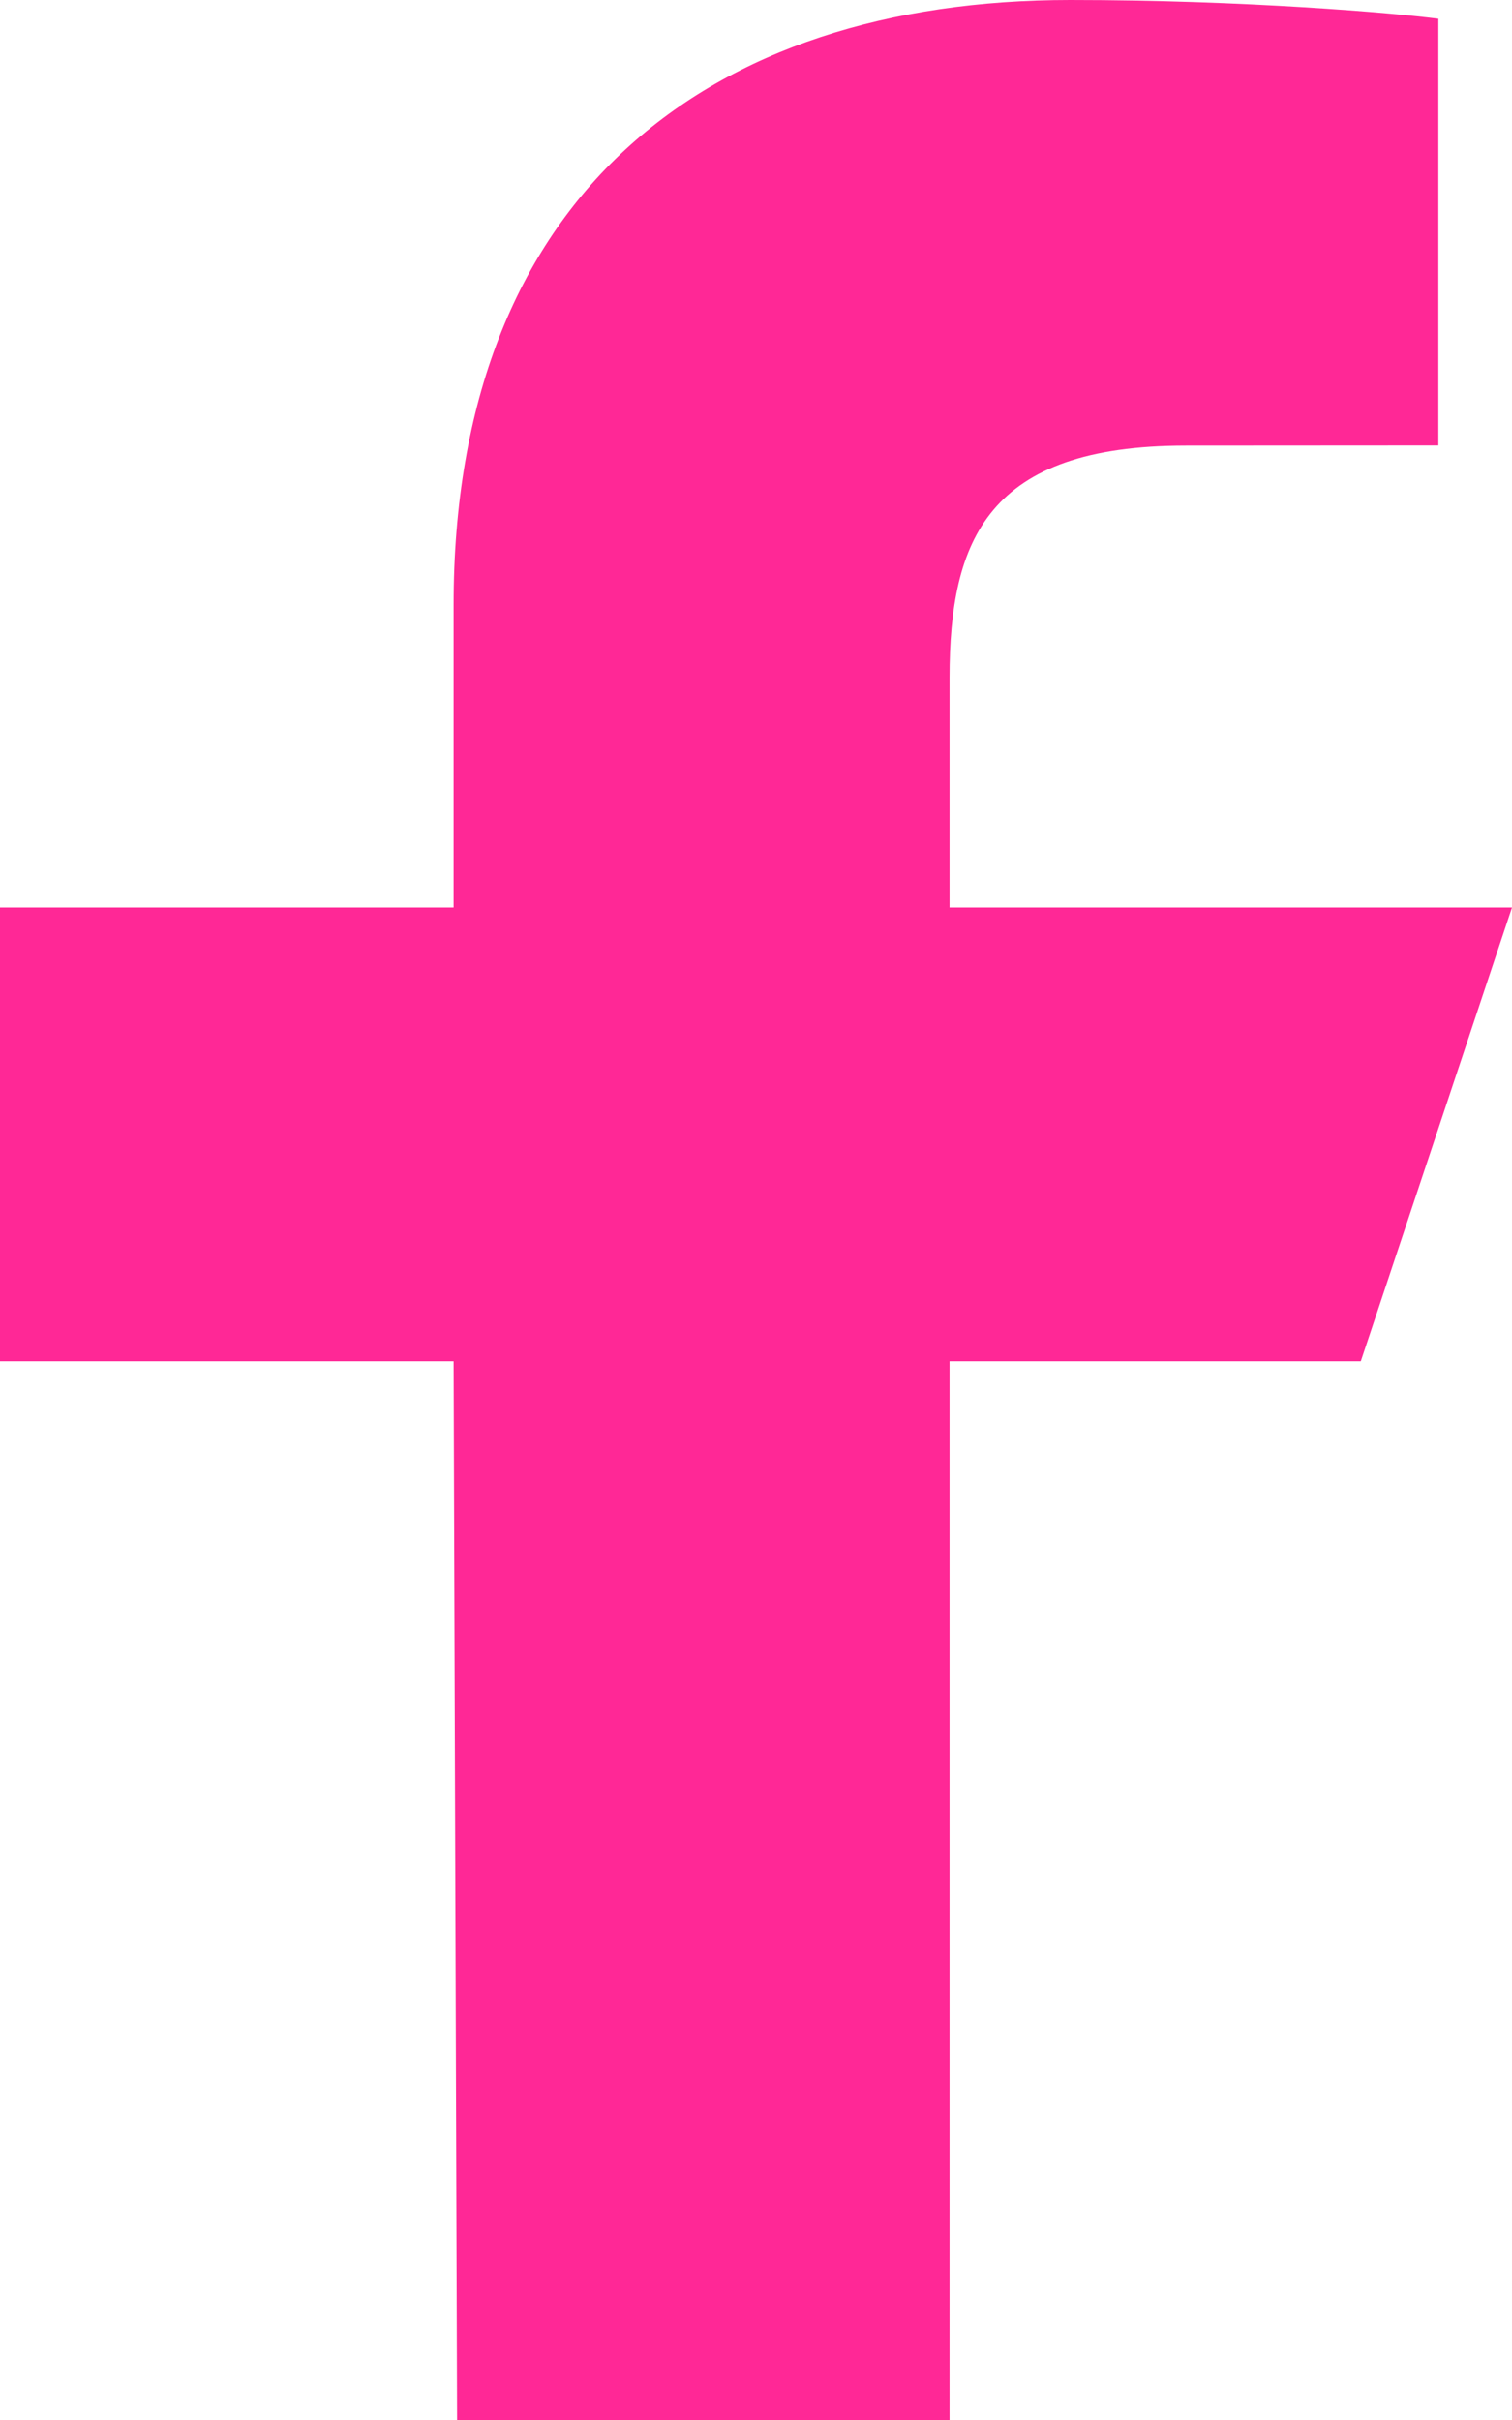 <svg width="10" height="16" viewBox="0 0 10 16" fill="none" xmlns="http://www.w3.org/2000/svg">
    <path
        d="M3.023 16L3 9H0V6H3V4C3 1.301 4.672 0 7.079 0C8.233 0 9.224 0.086 9.513 0.124V2.945L7.843 2.946C6.533 2.946 6.28 3.568 6.28 4.481V6H10L9 9H6.28V16H3.023Z"
        fill="#FF2896" />
</svg>